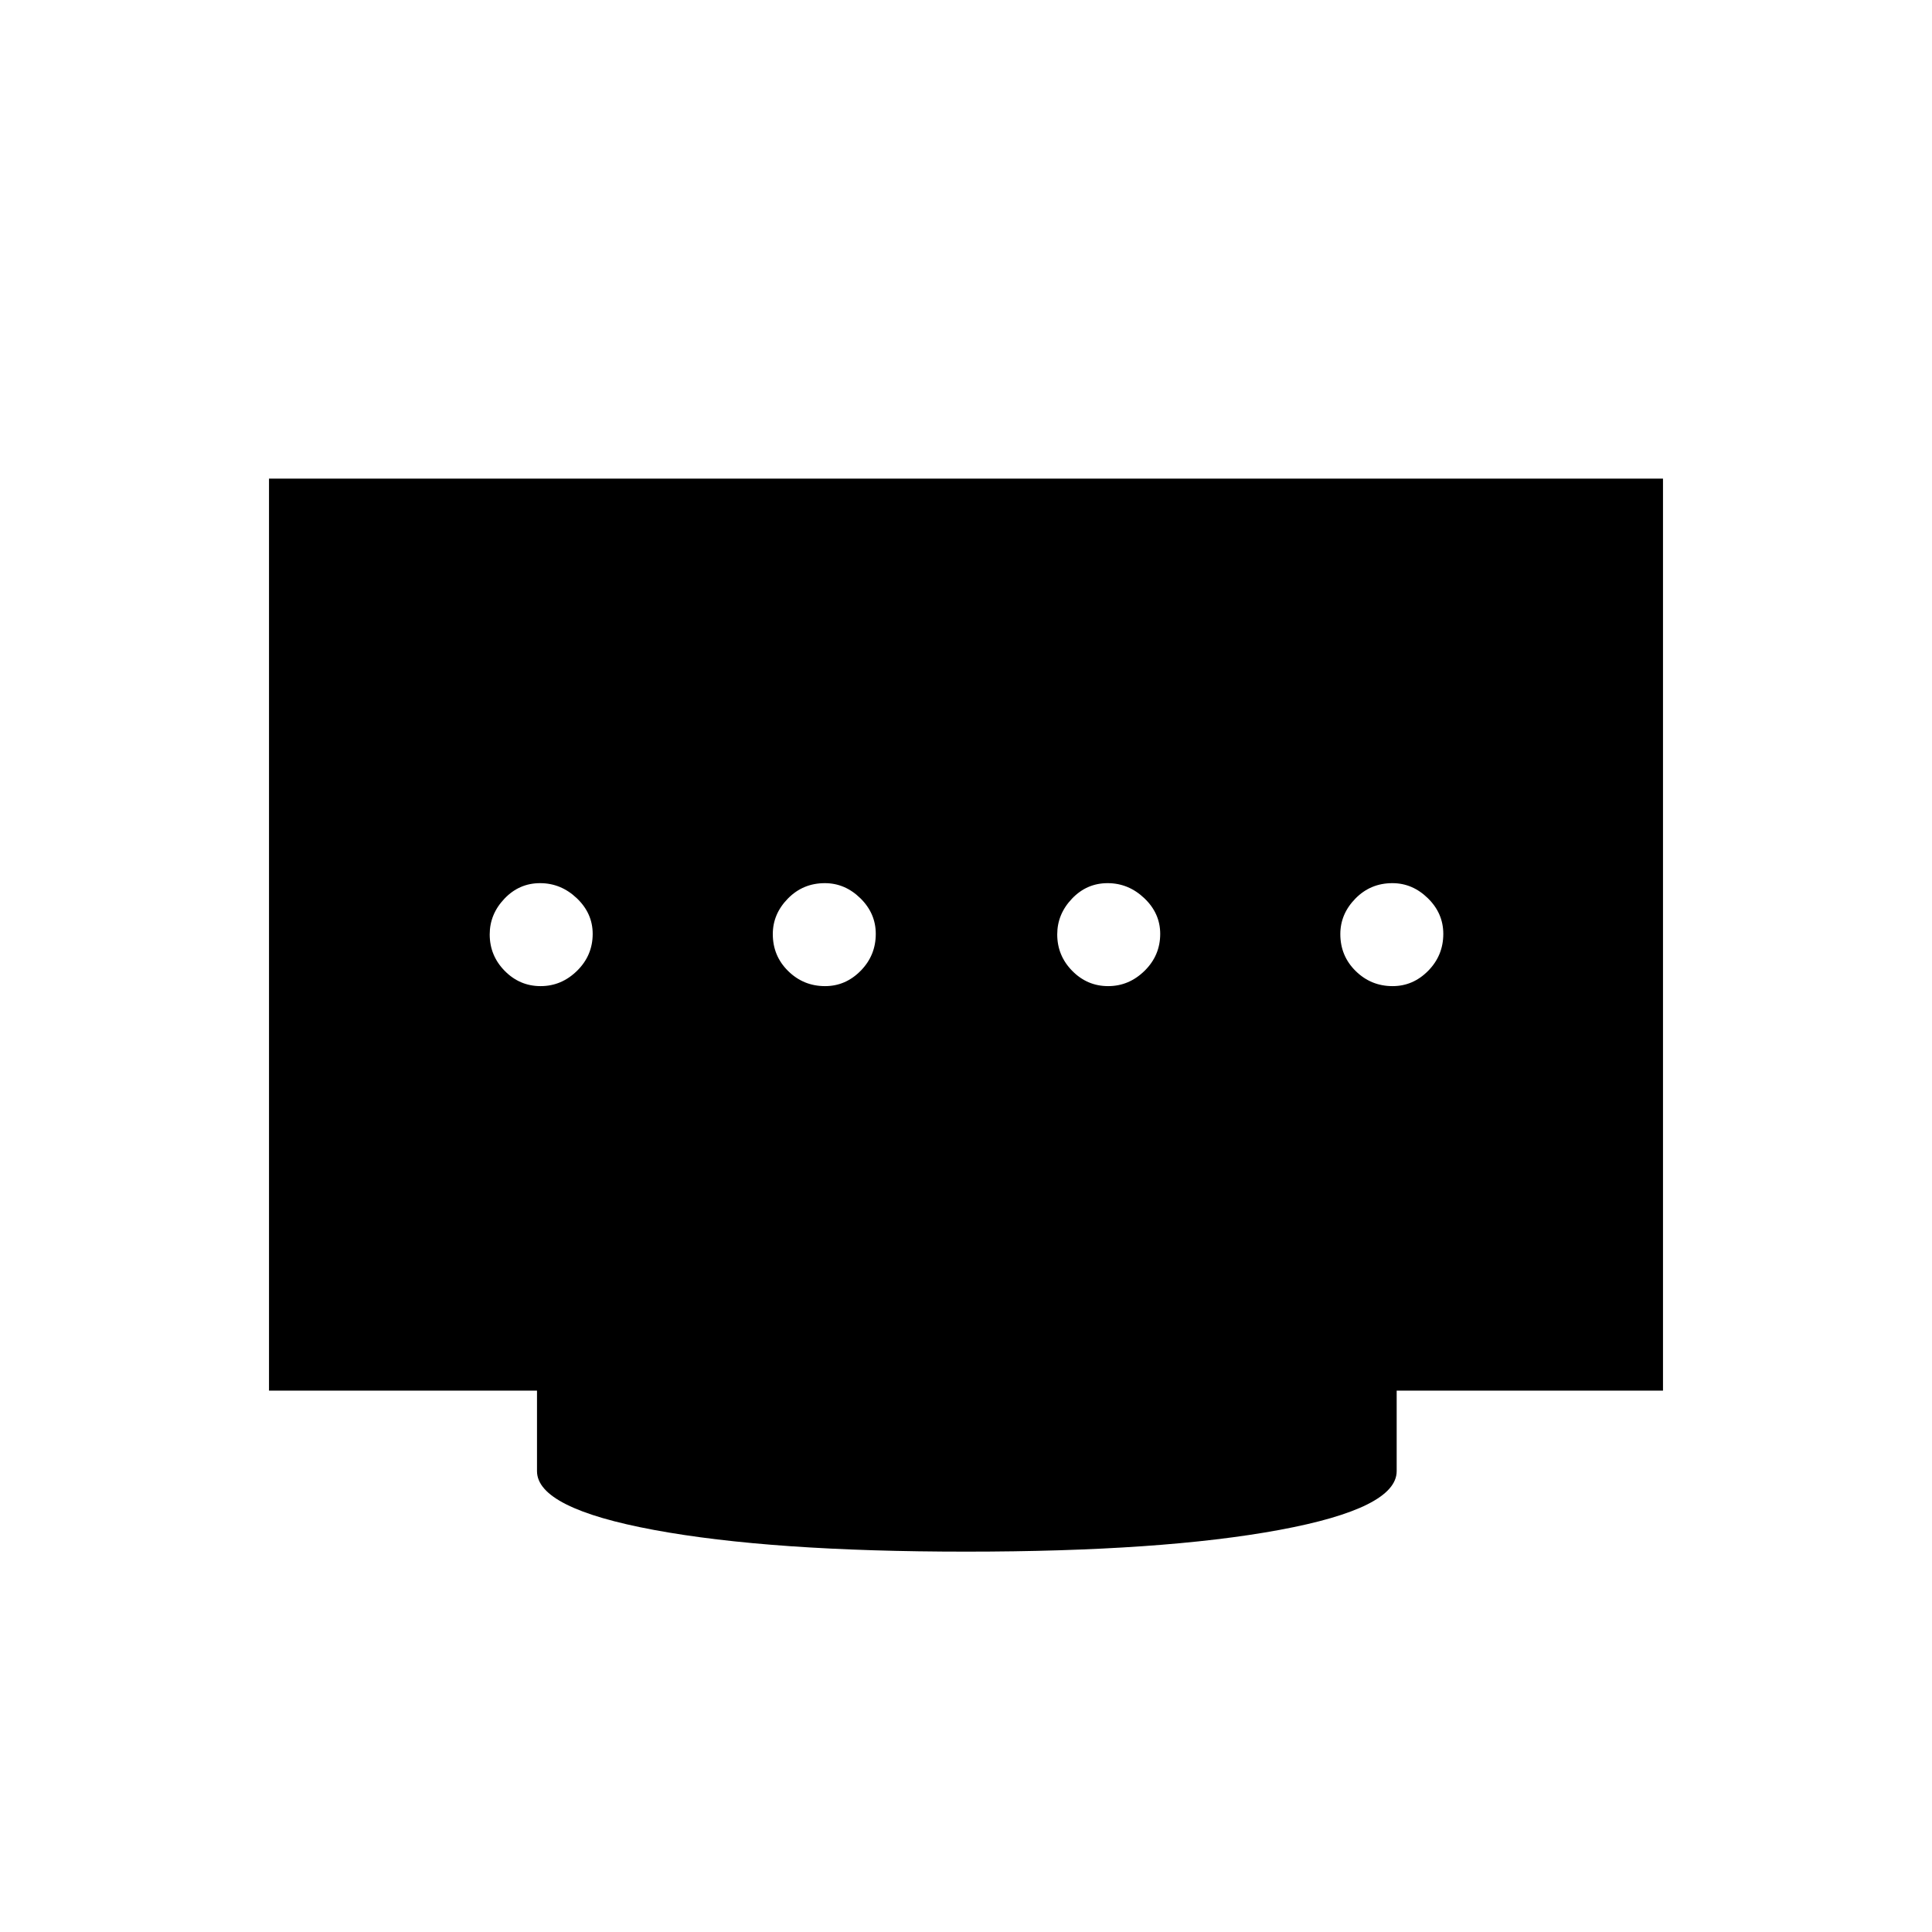 <svg xmlns="http://www.w3.org/2000/svg" height="40" viewBox="0 96 960 960" width="40"><path d="M409.962 586q10.205 0 17.705-7.629 7.5-7.628 7.5-18.333 0-10.205-7.654-17.705-7.654-7.5-17.642-7.5-10.871 0-18.371 7.654-7.5 7.654-7.5 17.642 0 10.871 7.629 18.371 7.628 7.5 18.333 7.5Zm-141.333 0q10.371 0 18.121-7.629 7.75-7.628 7.75-18.333 0-10.205-7.879-17.705-7.878-7.5-18.25-7.5-10.371 0-17.704 7.702-7.334 7.702-7.334 17.76 0 10.559 7.462 18.132Q258.257 586 268.629 586Zm282 0q10.371 0 18.121-7.629 7.75-7.628 7.75-18.333 0-10.205-7.879-17.705-7.878-7.5-18.25-7.5-10.371 0-17.704 7.702-7.334 7.702-7.334 17.76 0 10.559 7.462 18.132Q540.257 586 550.629 586Zm141.333 0q10.205 0 17.705-7.629 7.5-7.628 7.5-18.333 0-10.205-7.654-17.705-7.654-7.5-17.642-7.5-10.871 0-18.371 7.654-7.5 7.654-7.5 17.642 0 10.871 7.629 18.371 7.628 7.5 18.333 7.5ZM480 867q-97 0-155.083-10.793-58.084-10.794-58.084-29.207v-40H133.667V333.833h692.666V787H694v40q0 18.413-58.25 29.207Q577.5 867 480 867Z"/></svg>